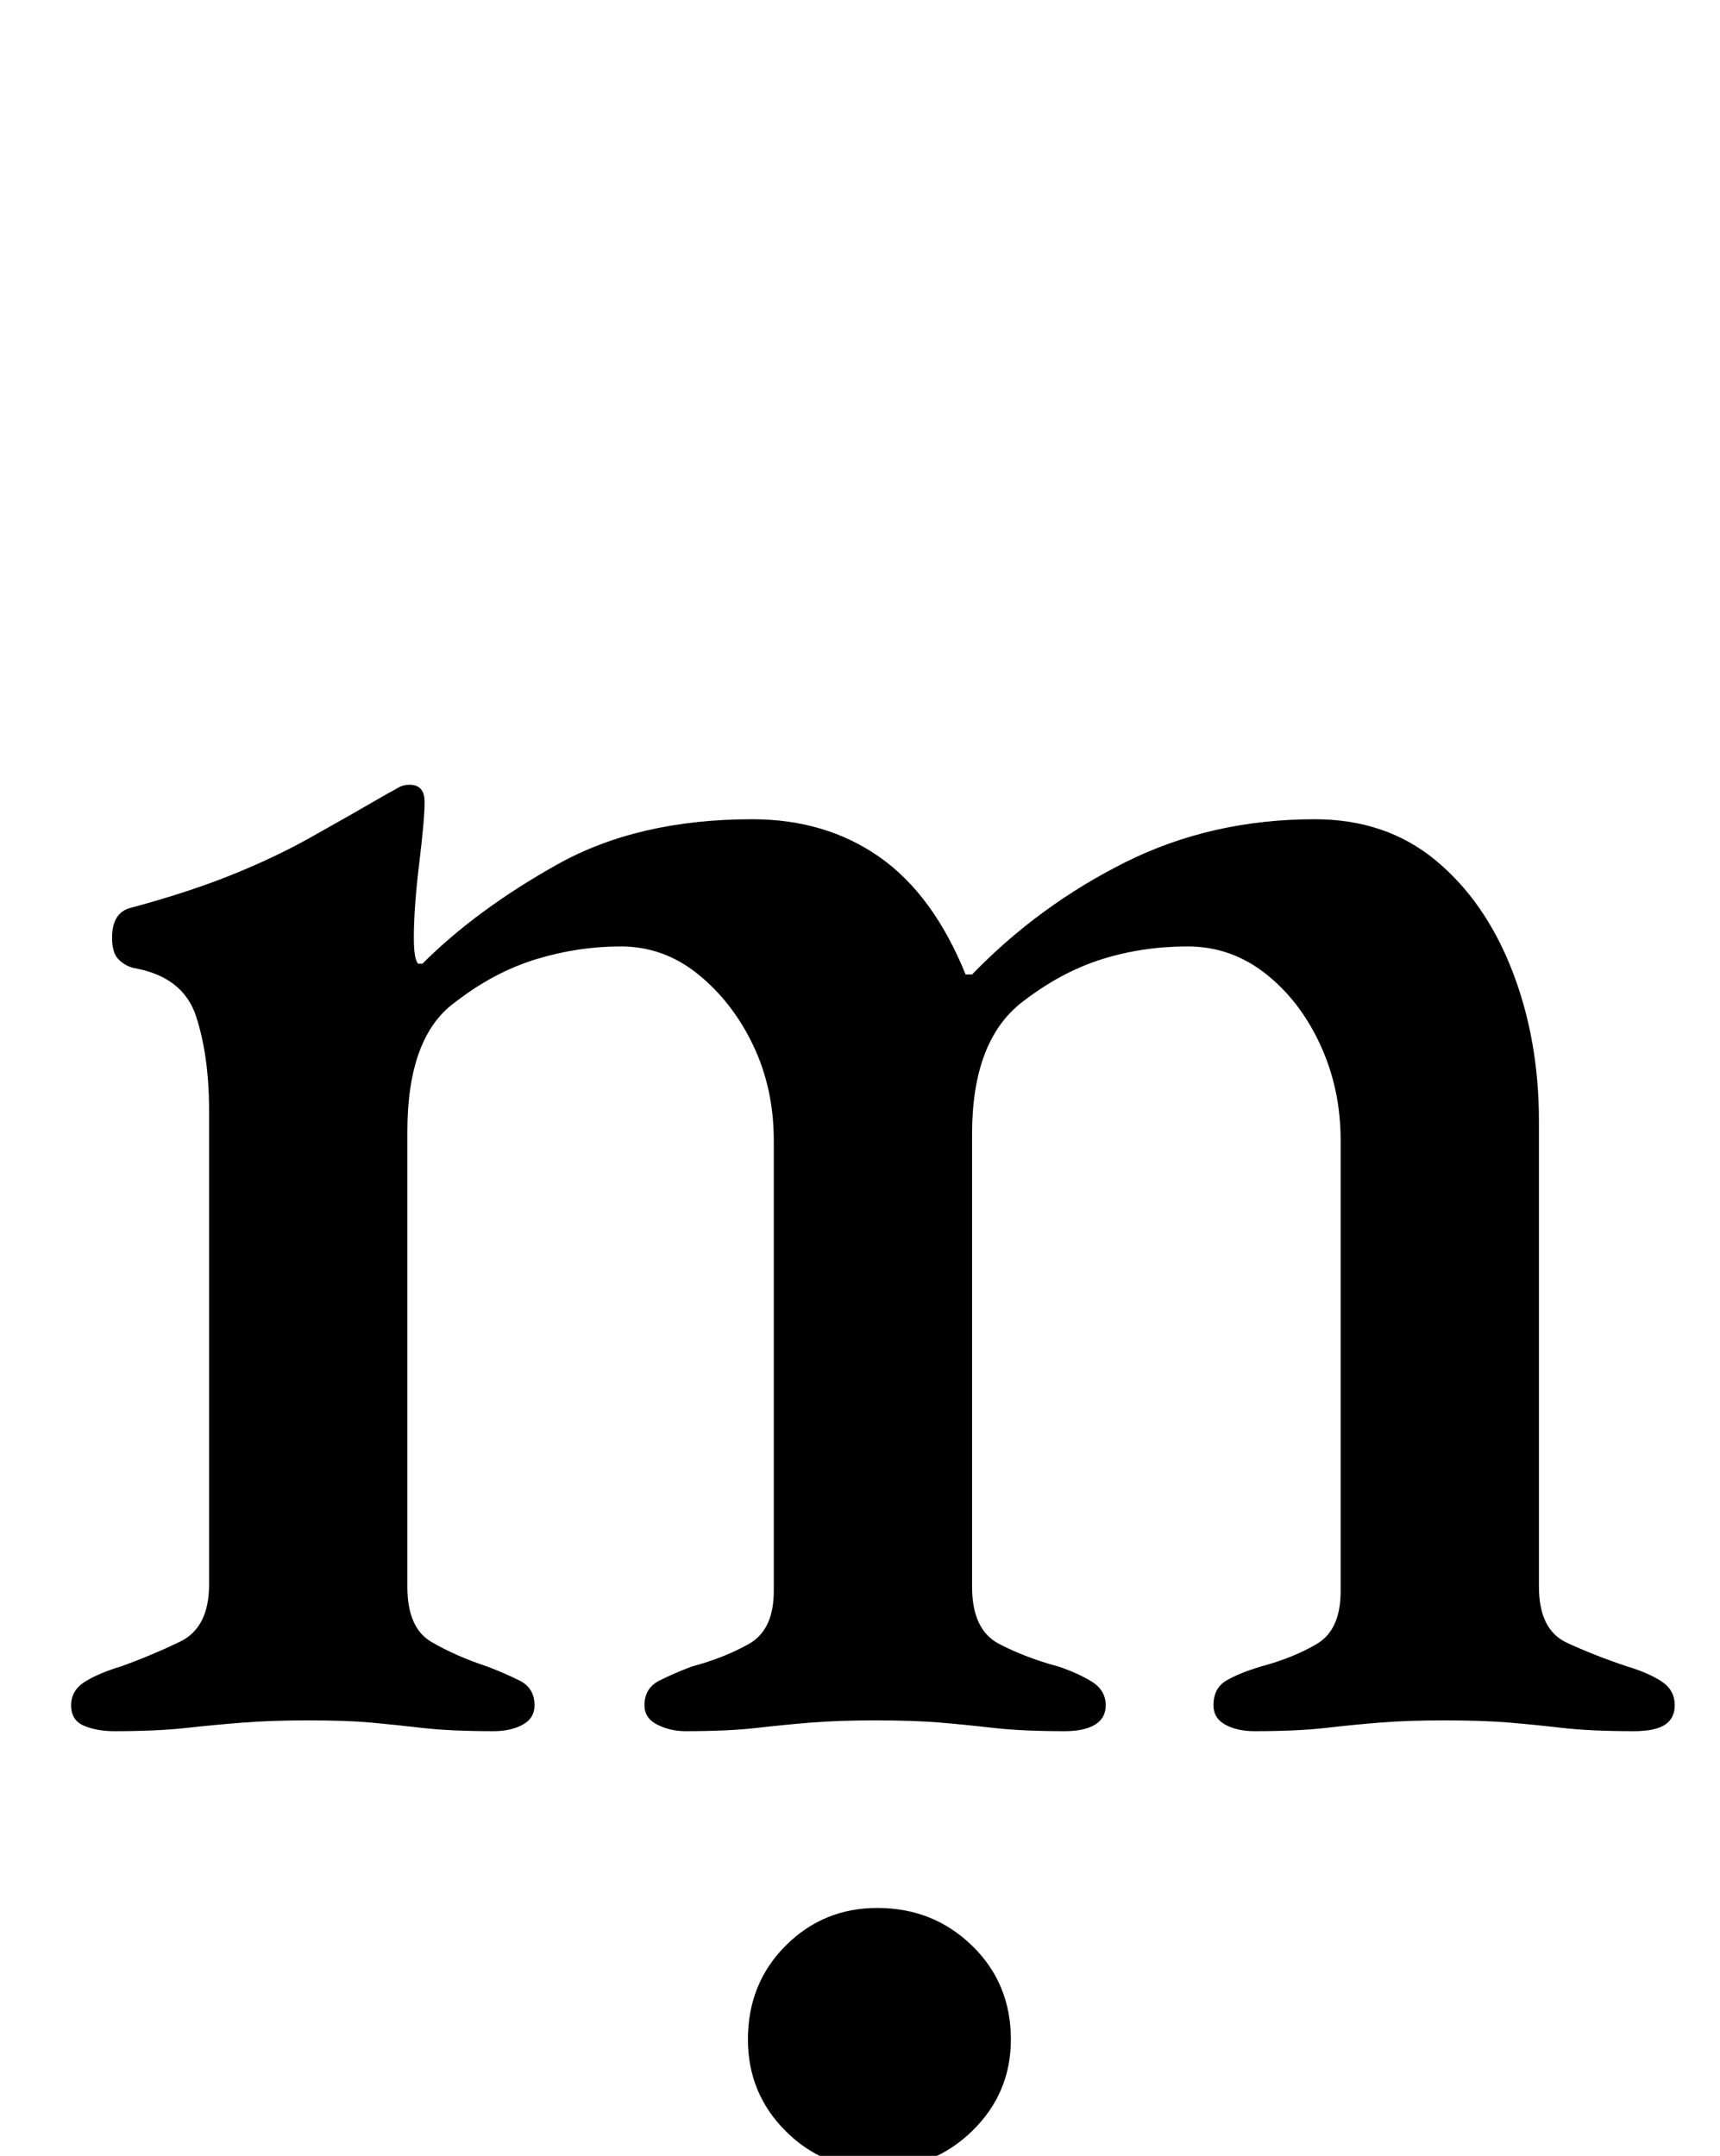 <?xml version="1.0" standalone="no"?>
<!DOCTYPE svg PUBLIC "-//W3C//DTD SVG 1.1//EN" "http://www.w3.org/Graphics/SVG/1.1/DTD/svg11.dtd" >
<svg xmlns="http://www.w3.org/2000/svg" xmlns:xlink="http://www.w3.org/1999/xlink" version="1.1" viewBox="-10 0 798 1000">
  <g transform="matrix(1 0 0 -1 0 800)">
   <path fill="currentColor"
d="M43 -3q-8 0 -14 2.5t-6 9.5t6.5 11t16.5 7q14 5 27.5 11.5t13.5 26.5v220q0 25 -6 43.5t-29 22.5q-4 1 -7 4t-3 10q0 12 9 14q26 7 46 15t37 17.5t36 20.5q2 1 4.5 2.5t5.5 1.5q7 0 7 -8t-2.5 -28.5t-2.5 -34.5q0 -10 2 -12h2q25 25 62.5 46t90.5 21q34 0 59 -17.5
t40 -54.5h3q31 32 71 52t88 20q33 0 56 -19t35.5 -51t12.5 -70v-216q0 -20 13 -26t28 -11q10 -3 16 -7t6 -11q0 -6 -4.5 -9t-14.5 -3q-20 0 -33 1.5t-25 2.5t-30 1q-17 0 -29.5 -1t-25.5 -2.5t-33 -1.5q-8 0 -13.5 3t-5.5 9q0 8 6 11.5t16 6.5q15 4 26 10.5t11 24.5v209
q0 24 -9.5 44.5t-25.5 33t-36 12.5q-21 0 -40 -6t-37 -20q-23 -18 -23 -61v-210q0 -20 12.5 -26.5t27.5 -10.5q9 -3 15.5 -7t6.5 -11q0 -6 -5 -9t-14 -3q-20 0 -33 1.5t-25 2.5t-30 1q-17 0 -29.5 -1t-25.5 -2.5t-33 -1.5q-7 0 -13 3t-6 9q0 8 7 11.5t15 6.5q15 4 26.5 10.5
t11.5 24.5v209q0 24 -9.5 44t-25.5 33t-36 13t-39.5 -6t-37.5 -20q-22 -16 -22 -60v-211q0 -19 11 -25.5t26 -11.5q8 -3 15 -6.5t7 -11.5q0 -6 -5.5 -9t-13.5 -3q-20 0 -33 1.5t-24 2.5t-29 1q-17 0 -30 -1t-26.5 -2.5t-33.5 -1.5zM397 -206q-25 0 -42.5 17.5t-17.5 42.5
q0 26 17.5 43.5t42.5 17.5q26 0 44 -17.5t18 -43.5q0 -25 -18 -42.5t-44 -17.5z" />
  </g>

</svg>
